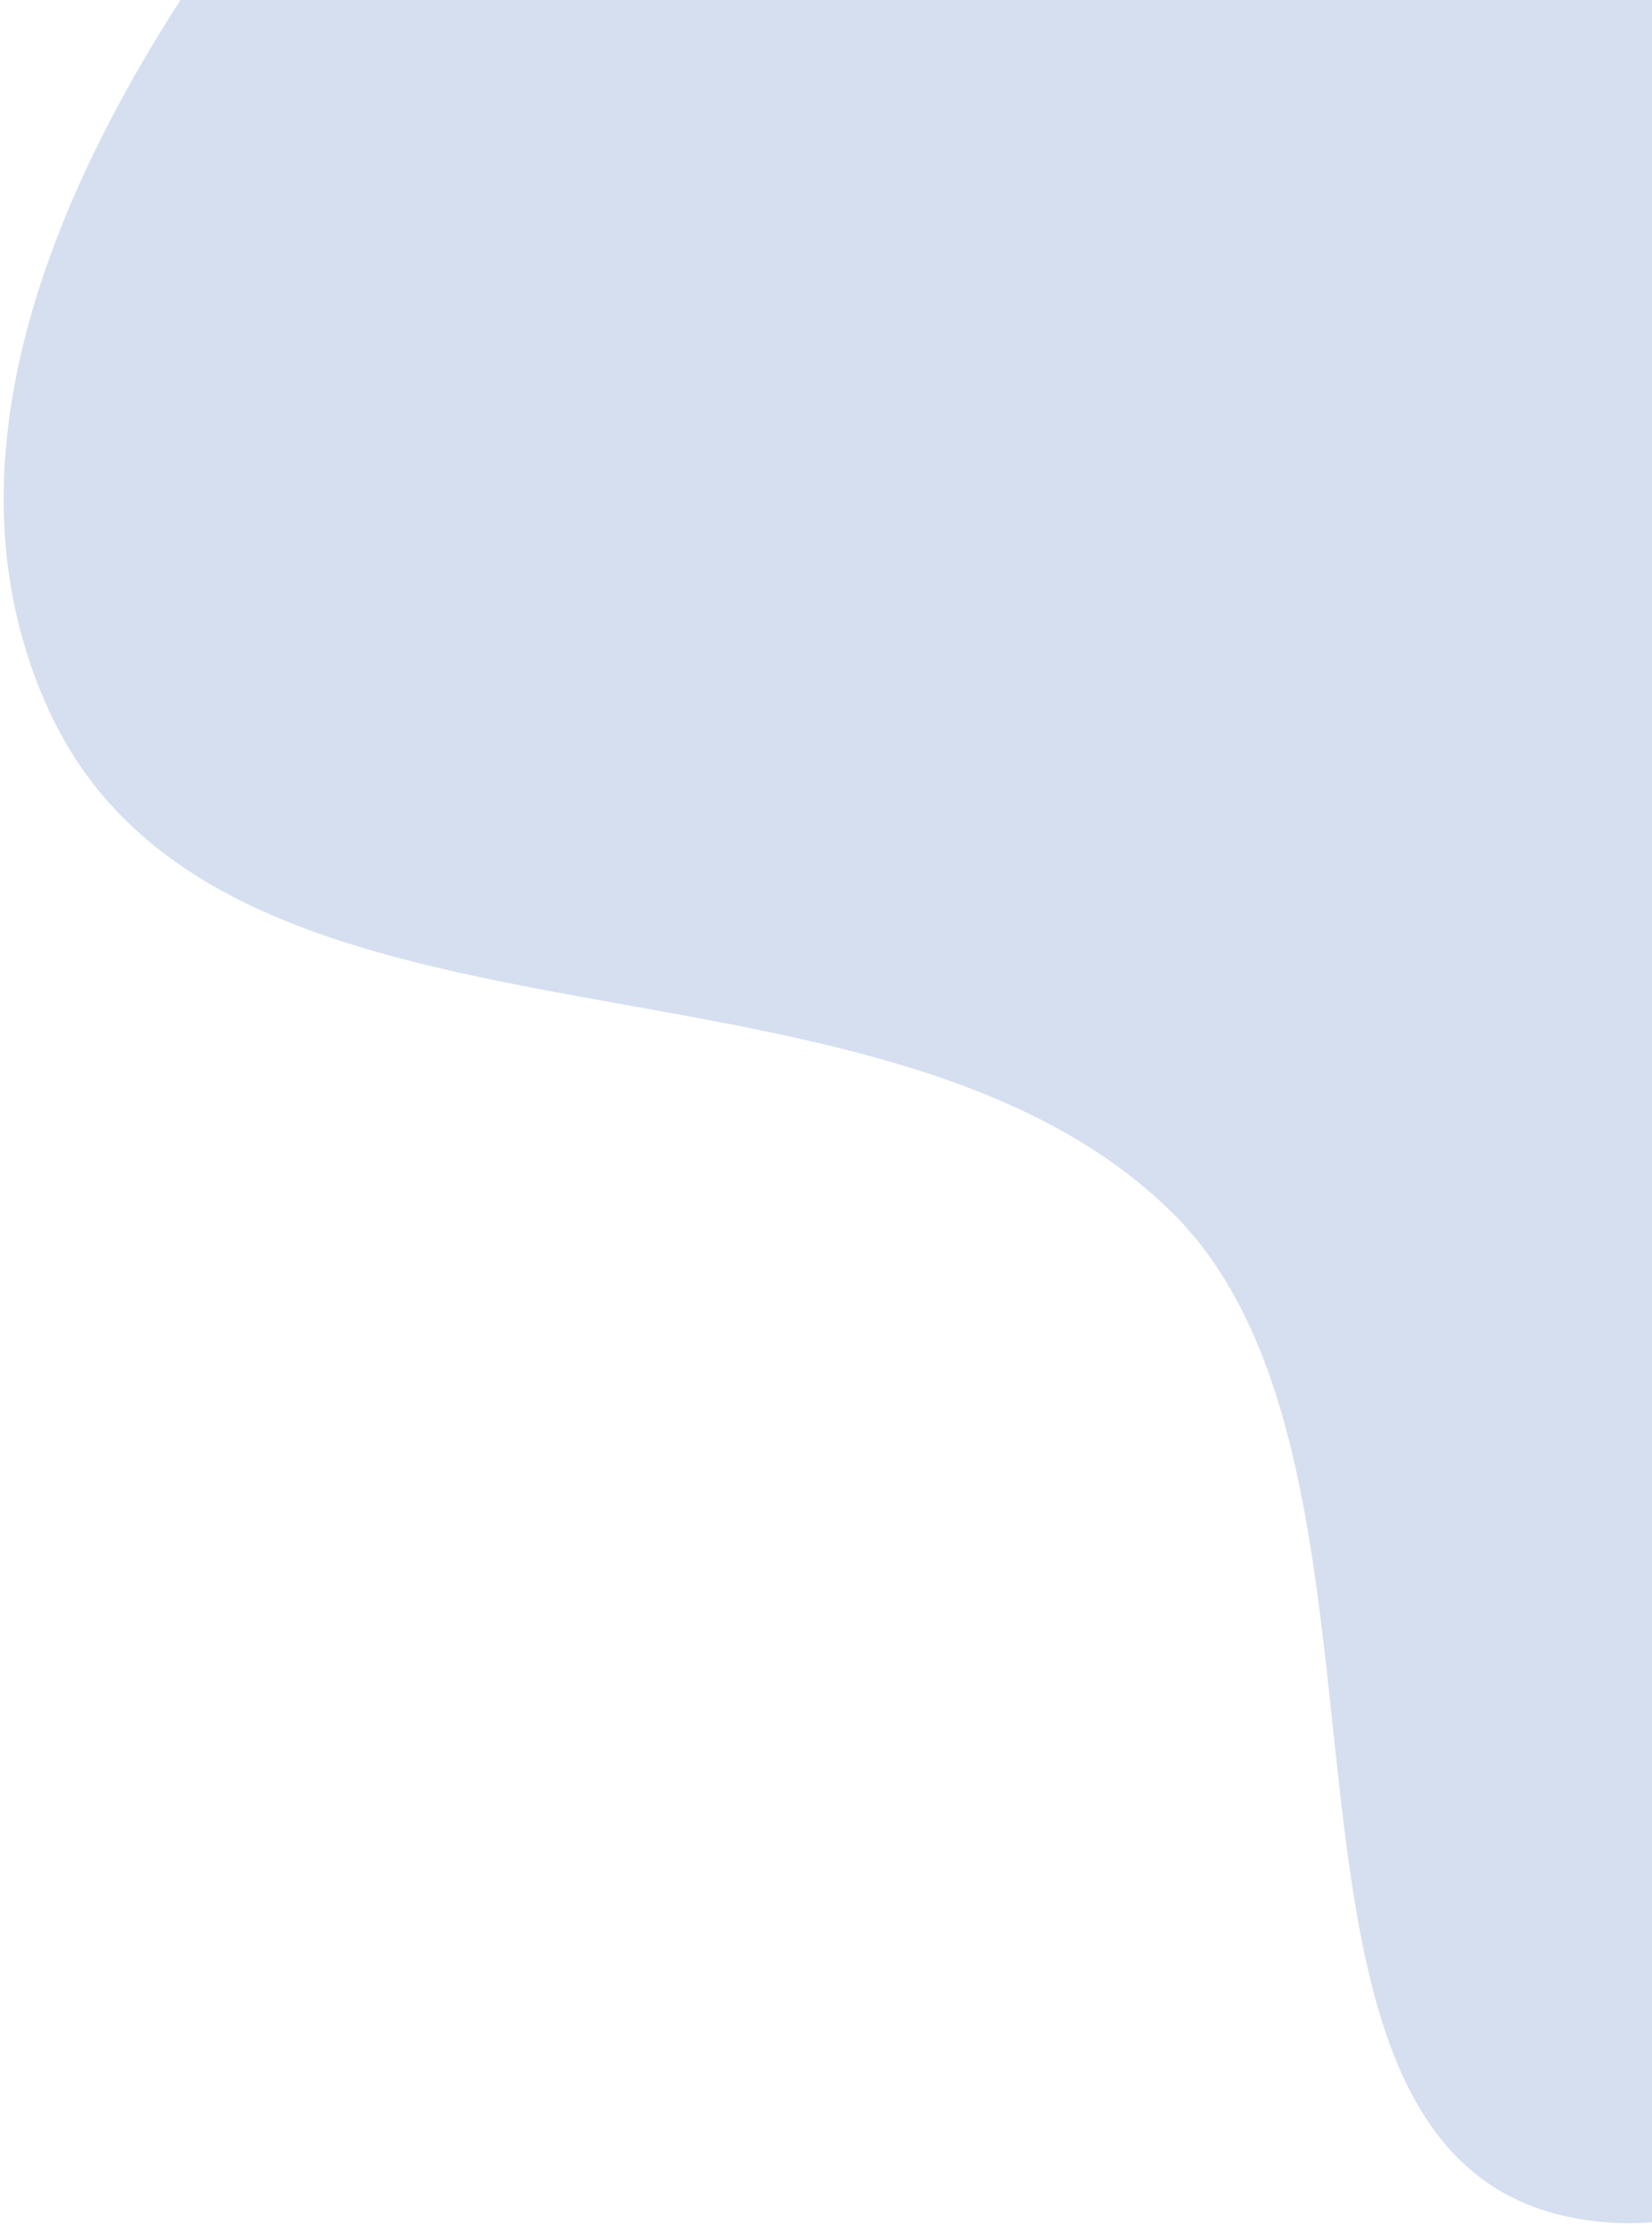 <svg width="218" height="294" viewBox="0 0 218 294" fill="none" xmlns="http://www.w3.org/2000/svg">
<path fill-rule="evenodd" clip-rule="evenodd" d="M410.827 156.277C390.651 186.214 338.249 161.84 308.362 182.094C266.326 210.581 259.555 300.12 209.29 292.856C160.659 285.828 189.642 194.307 154.589 159.872C114.998 120.98 29.288 144.027 6.349 93.496C-14.861 46.775 25.67 -9.127 60.967 -46.356C92.374 -79.482 144.032 -75.735 185.301 -95.25C228.185 -115.529 259.282 -163.437 306.715 -162.563C356.552 -161.646 414.743 -136.793 433.661 -90.678C452.976 -43.591 399.912 2.533 395.227 53.206C391.948 88.673 430.733 126.742 410.827 156.277Z" fill="#D6DFF0"/>
</svg>

